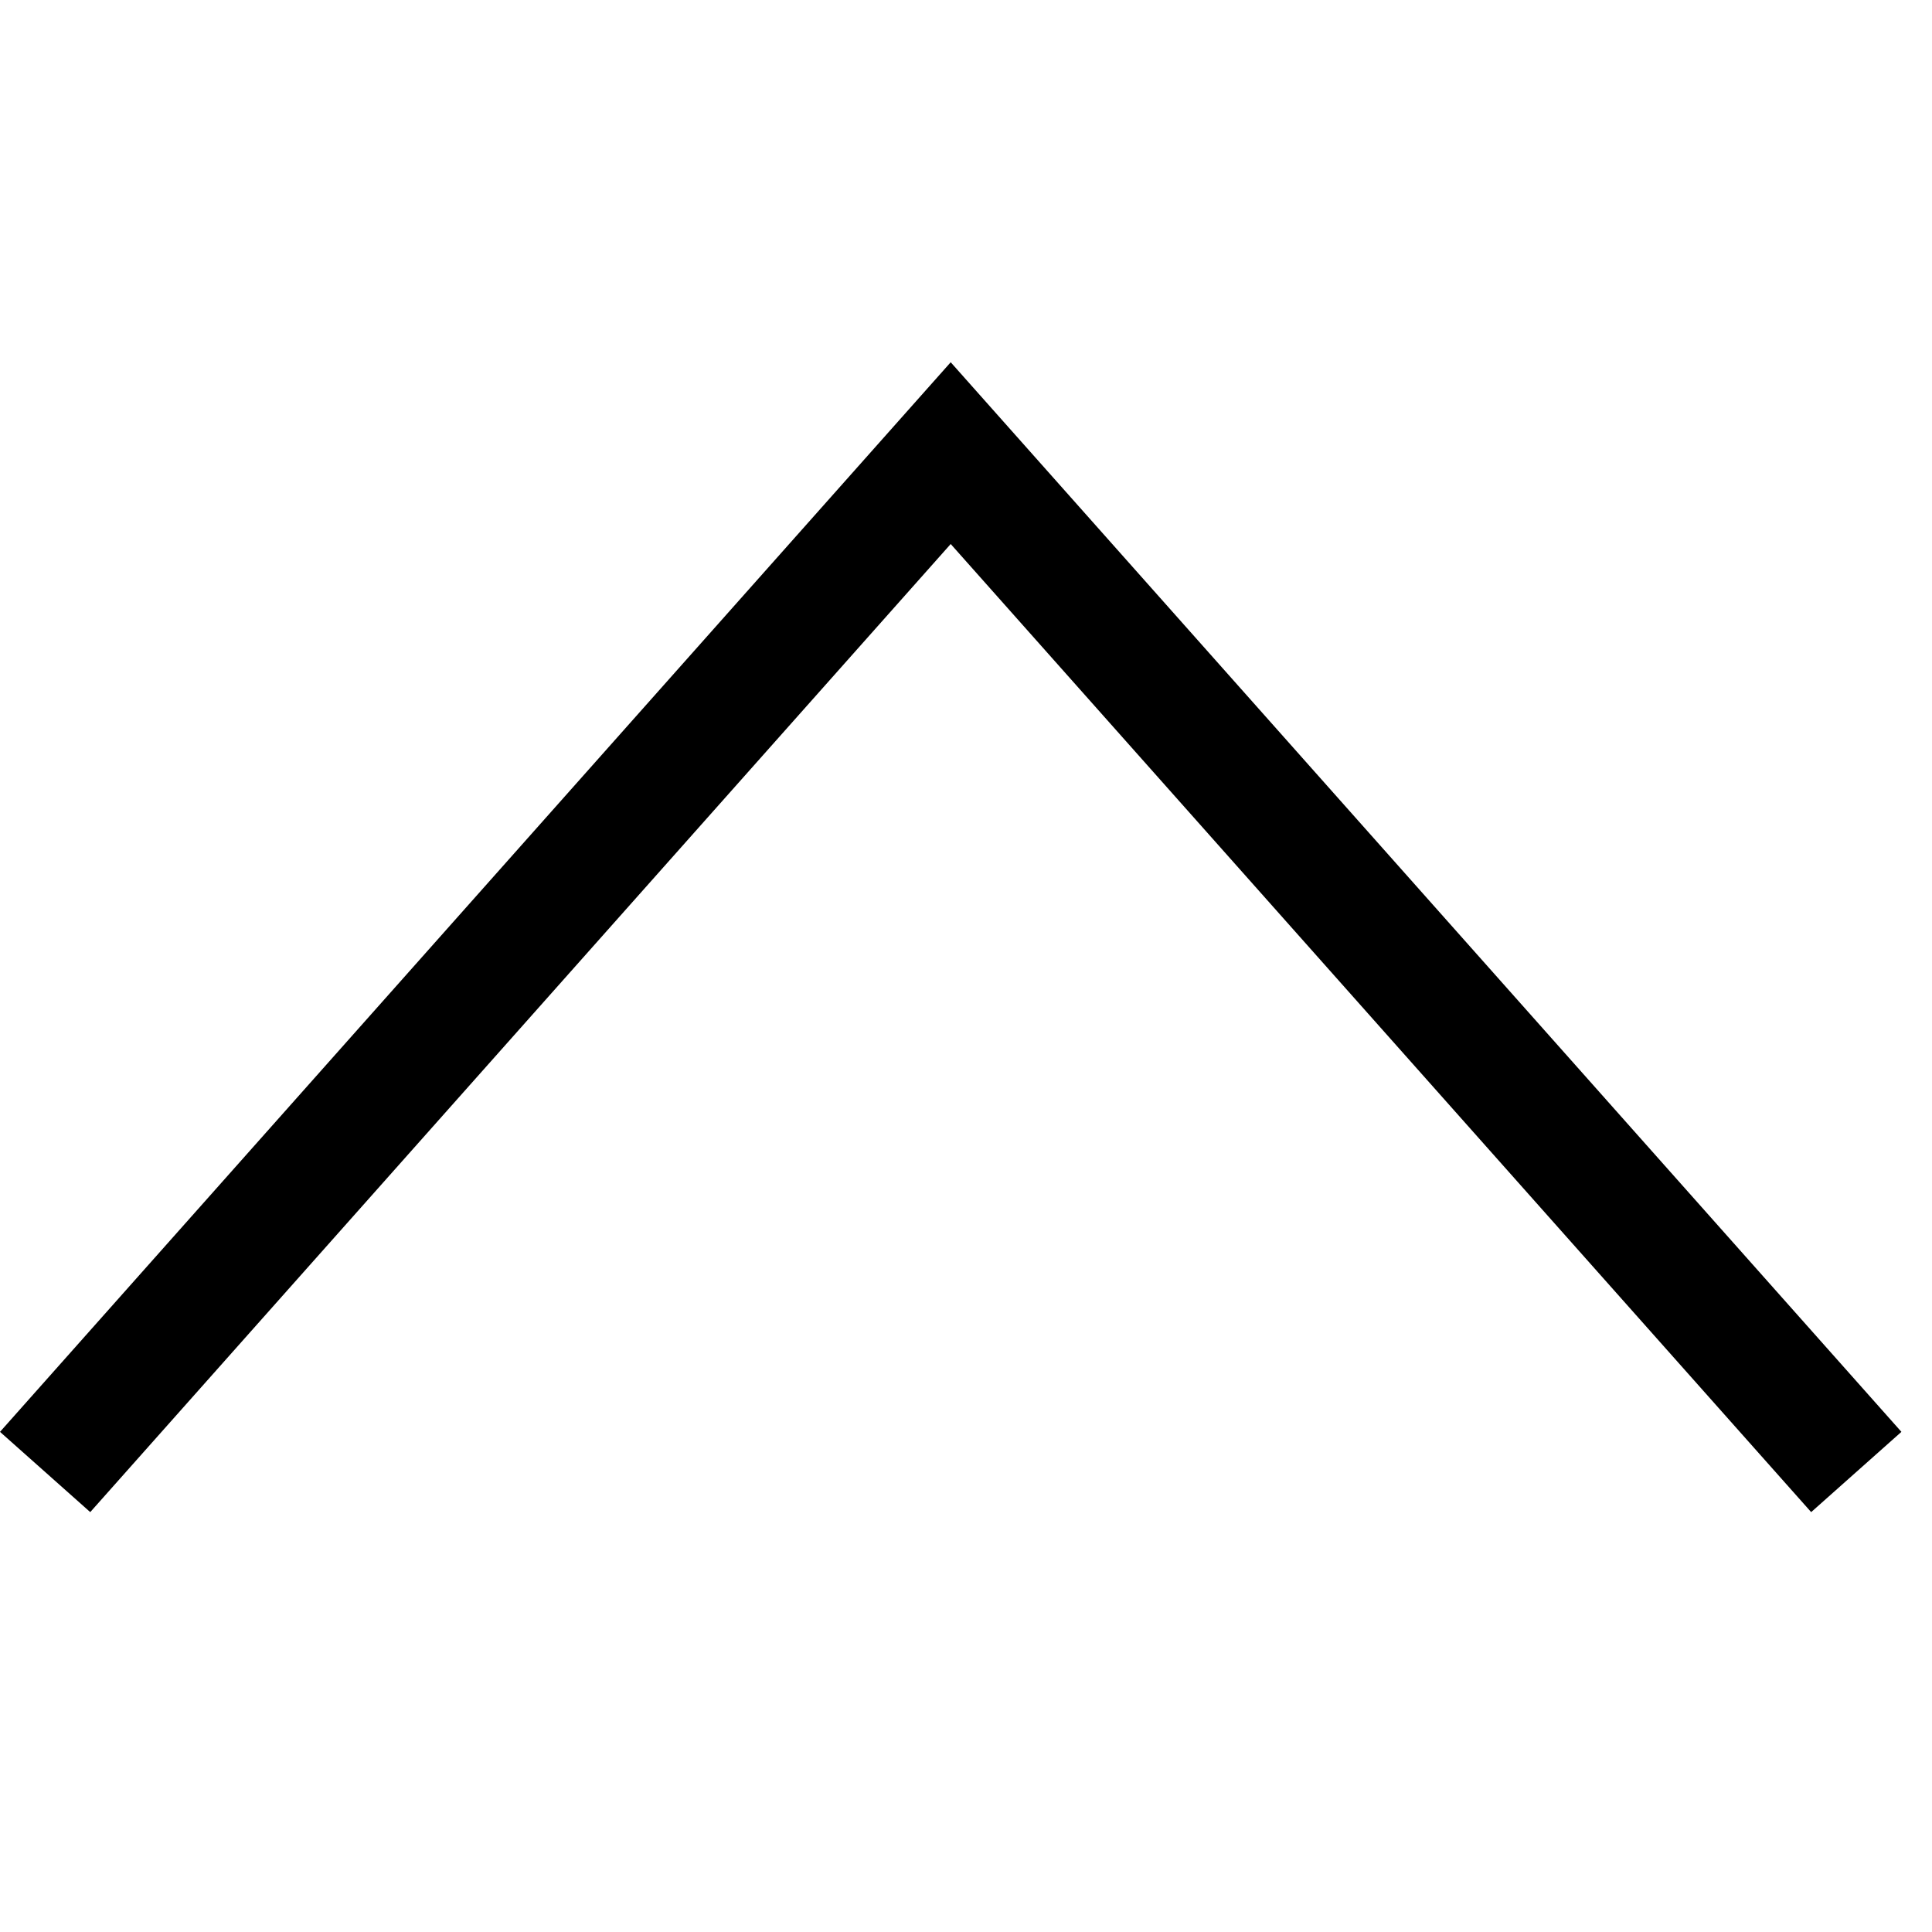 <?xml version="1.0" encoding="UTF-8"?>
<svg width="24px" height="24px" viewBox="0 0 24 24" version="1.1" xmlns="http://www.w3.org/2000/svg" xmlns:xlink="http://www.w3.org/1999/xlink">
    <!-- Generator: Sketch 51.3 (57544) - http://www.bohemiancoding.com/sketch -->
    <title>icons/dark/up</title>
    <desc>Created with Sketch.</desc>
    <defs></defs>
    <g id="lg-1440-px" stroke="none" stroke-width="1" fill="none" fill-rule="evenodd">
        <g id="Elements" transform="translate(-755, -449)" fill-rule="nonzero">
            <rect id="Rectangle-4-Copy-6" x="751" y="445" width="32" height="32"></rect>
            <g id="icons/dark/up" transform="translate(755, 449)">
                <rect id="Rectangle" x="0" y="0" width="24" height="24"></rect>
                <polygon id="up" fill="#000000" points="11.81 4.5 0 17.787 1.121 18.784 11.81 6.758 22.499 18.784 23.62 17.787"></polygon>
            </g>
        </g>
    </g>
</svg>